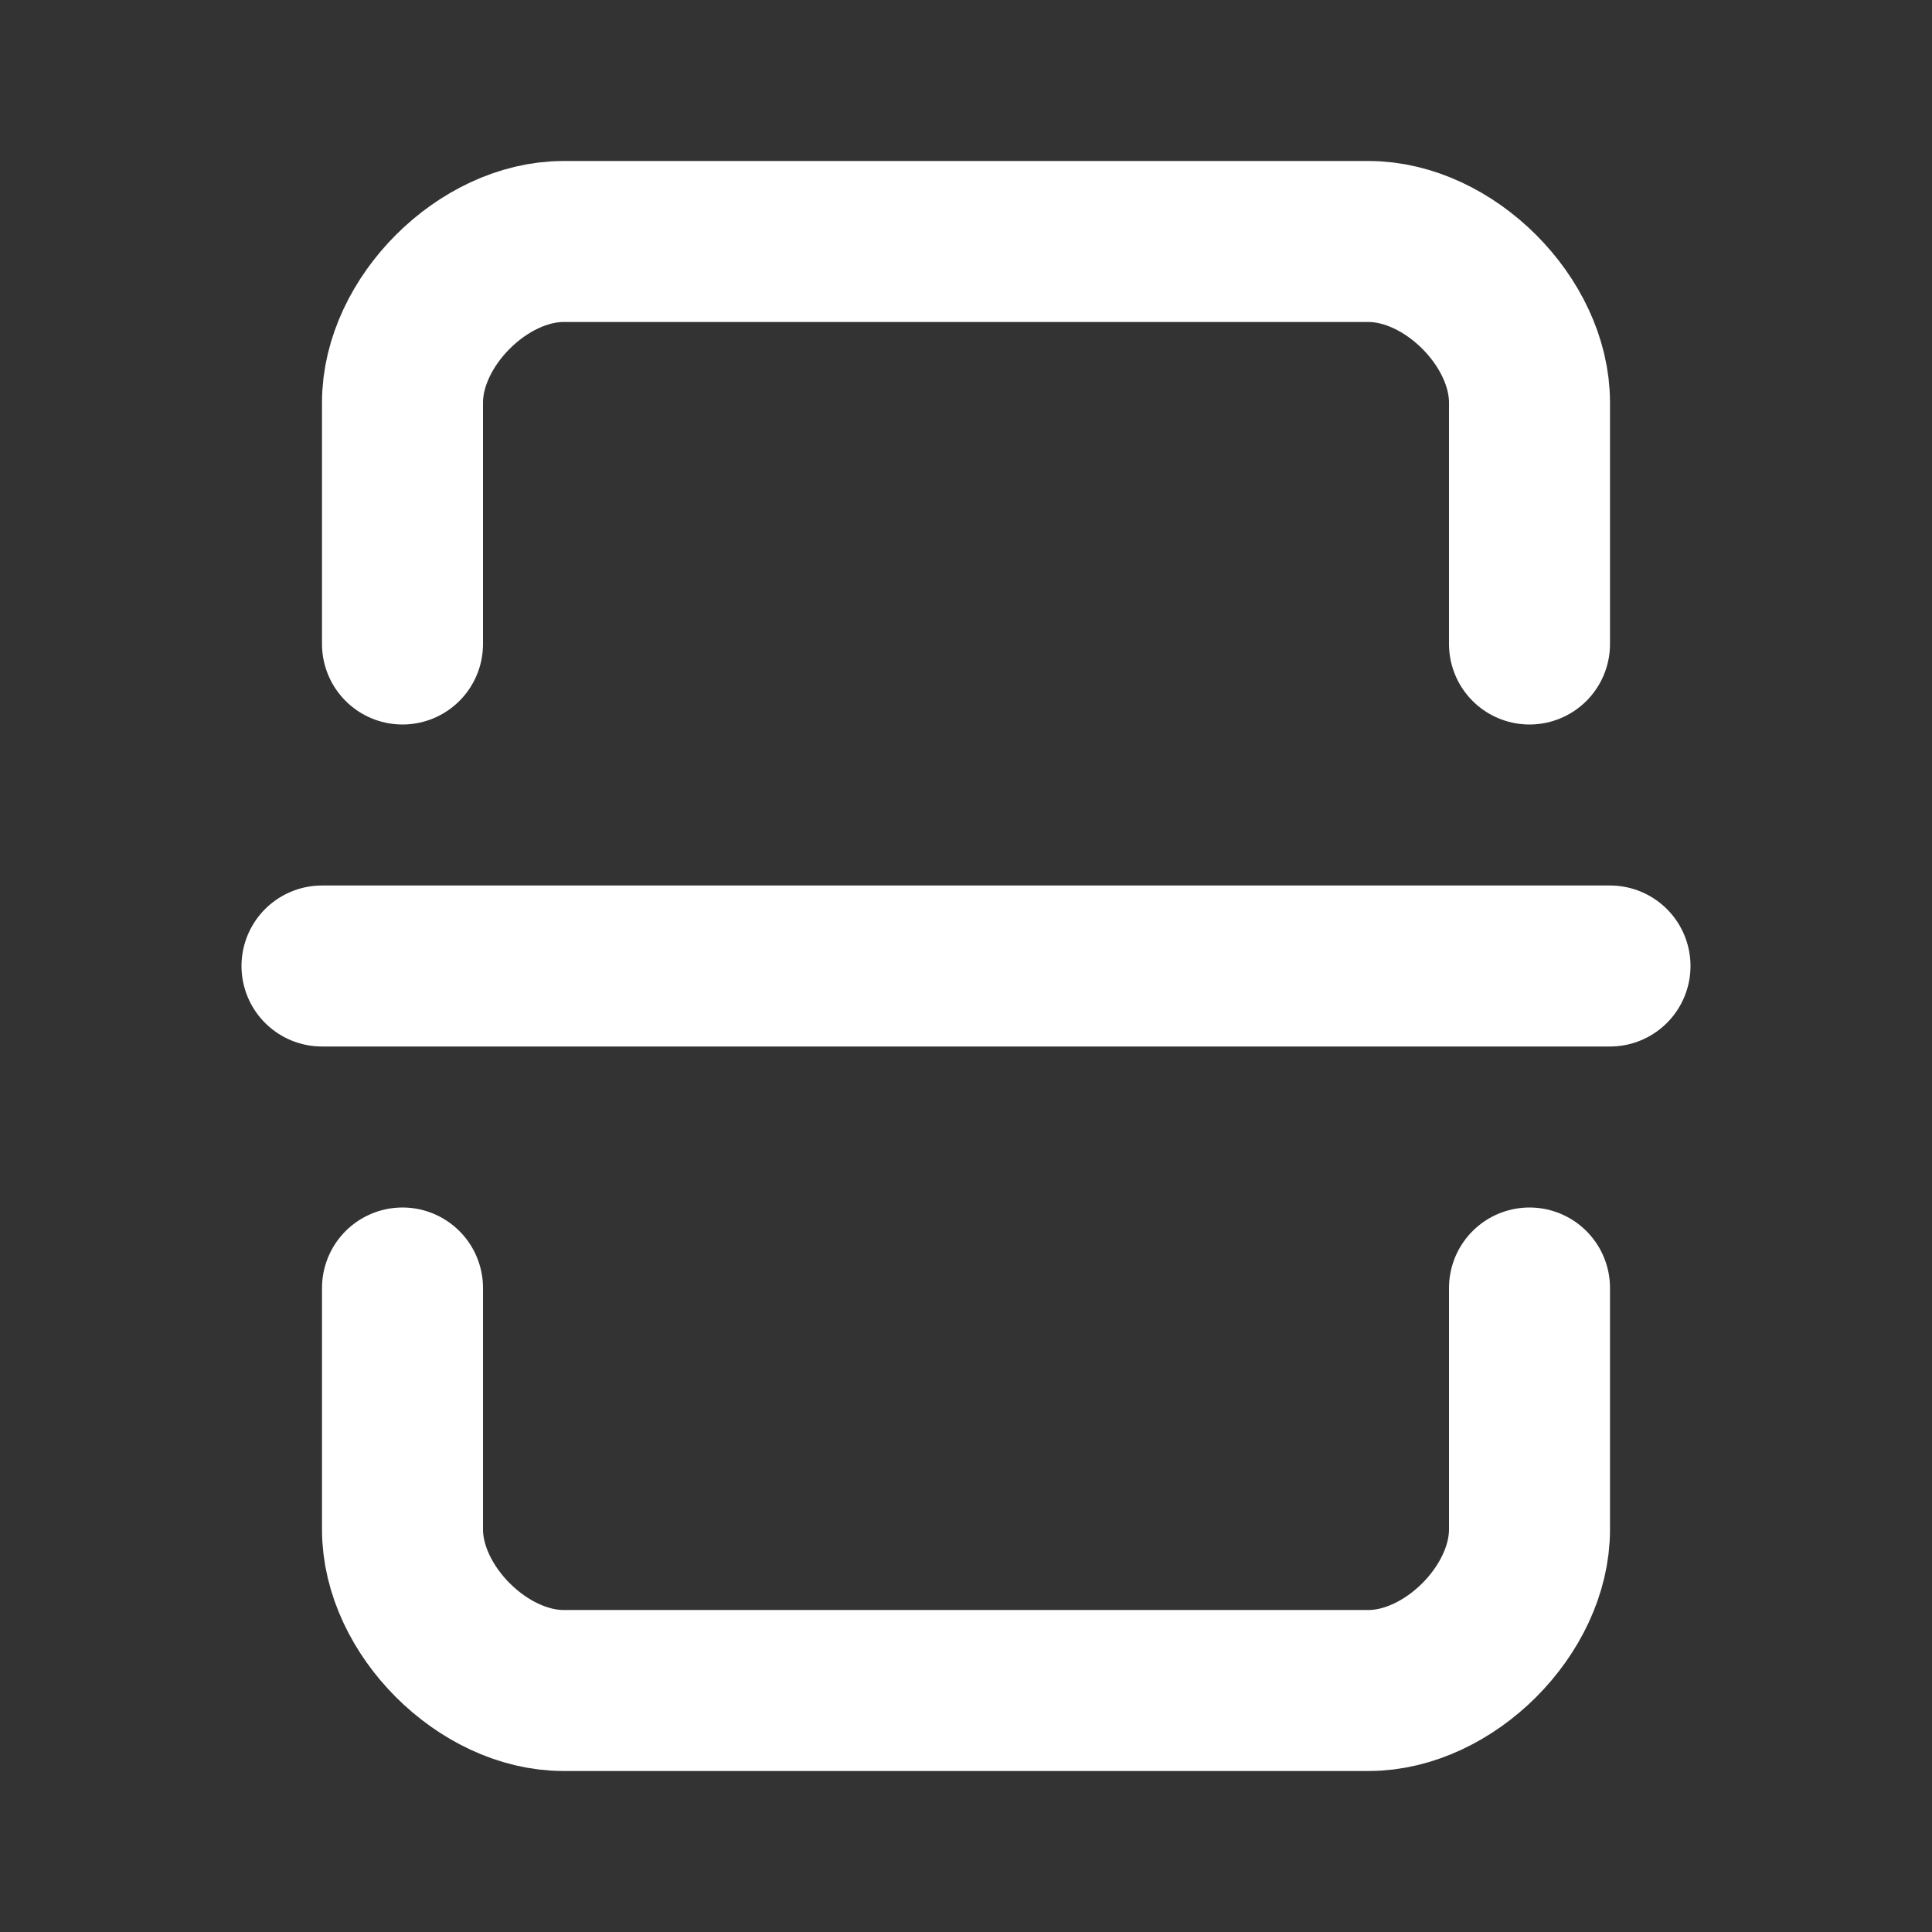 <svg xmlns="http://www.w3.org/2000/svg" viewBox="0 0 24 24" fill="none" stroke-width="2" stroke-linecap="round" stroke-linejoin="round" stroke="white">
  <rect x="0" y="0" width="24" height="24" fill="#333333" stroke="none"/>
  <path d="M5 8V5c0-1 1-2 2-2h10c1 0 2 1 2 2v3"/>
  <path d="M19 16v3c0 1-1 2-2 2H7c-1 0-2-1-2-2v-3"/>
  <line x1="4" x2="20" y1="12" y2="12"/>
</svg>